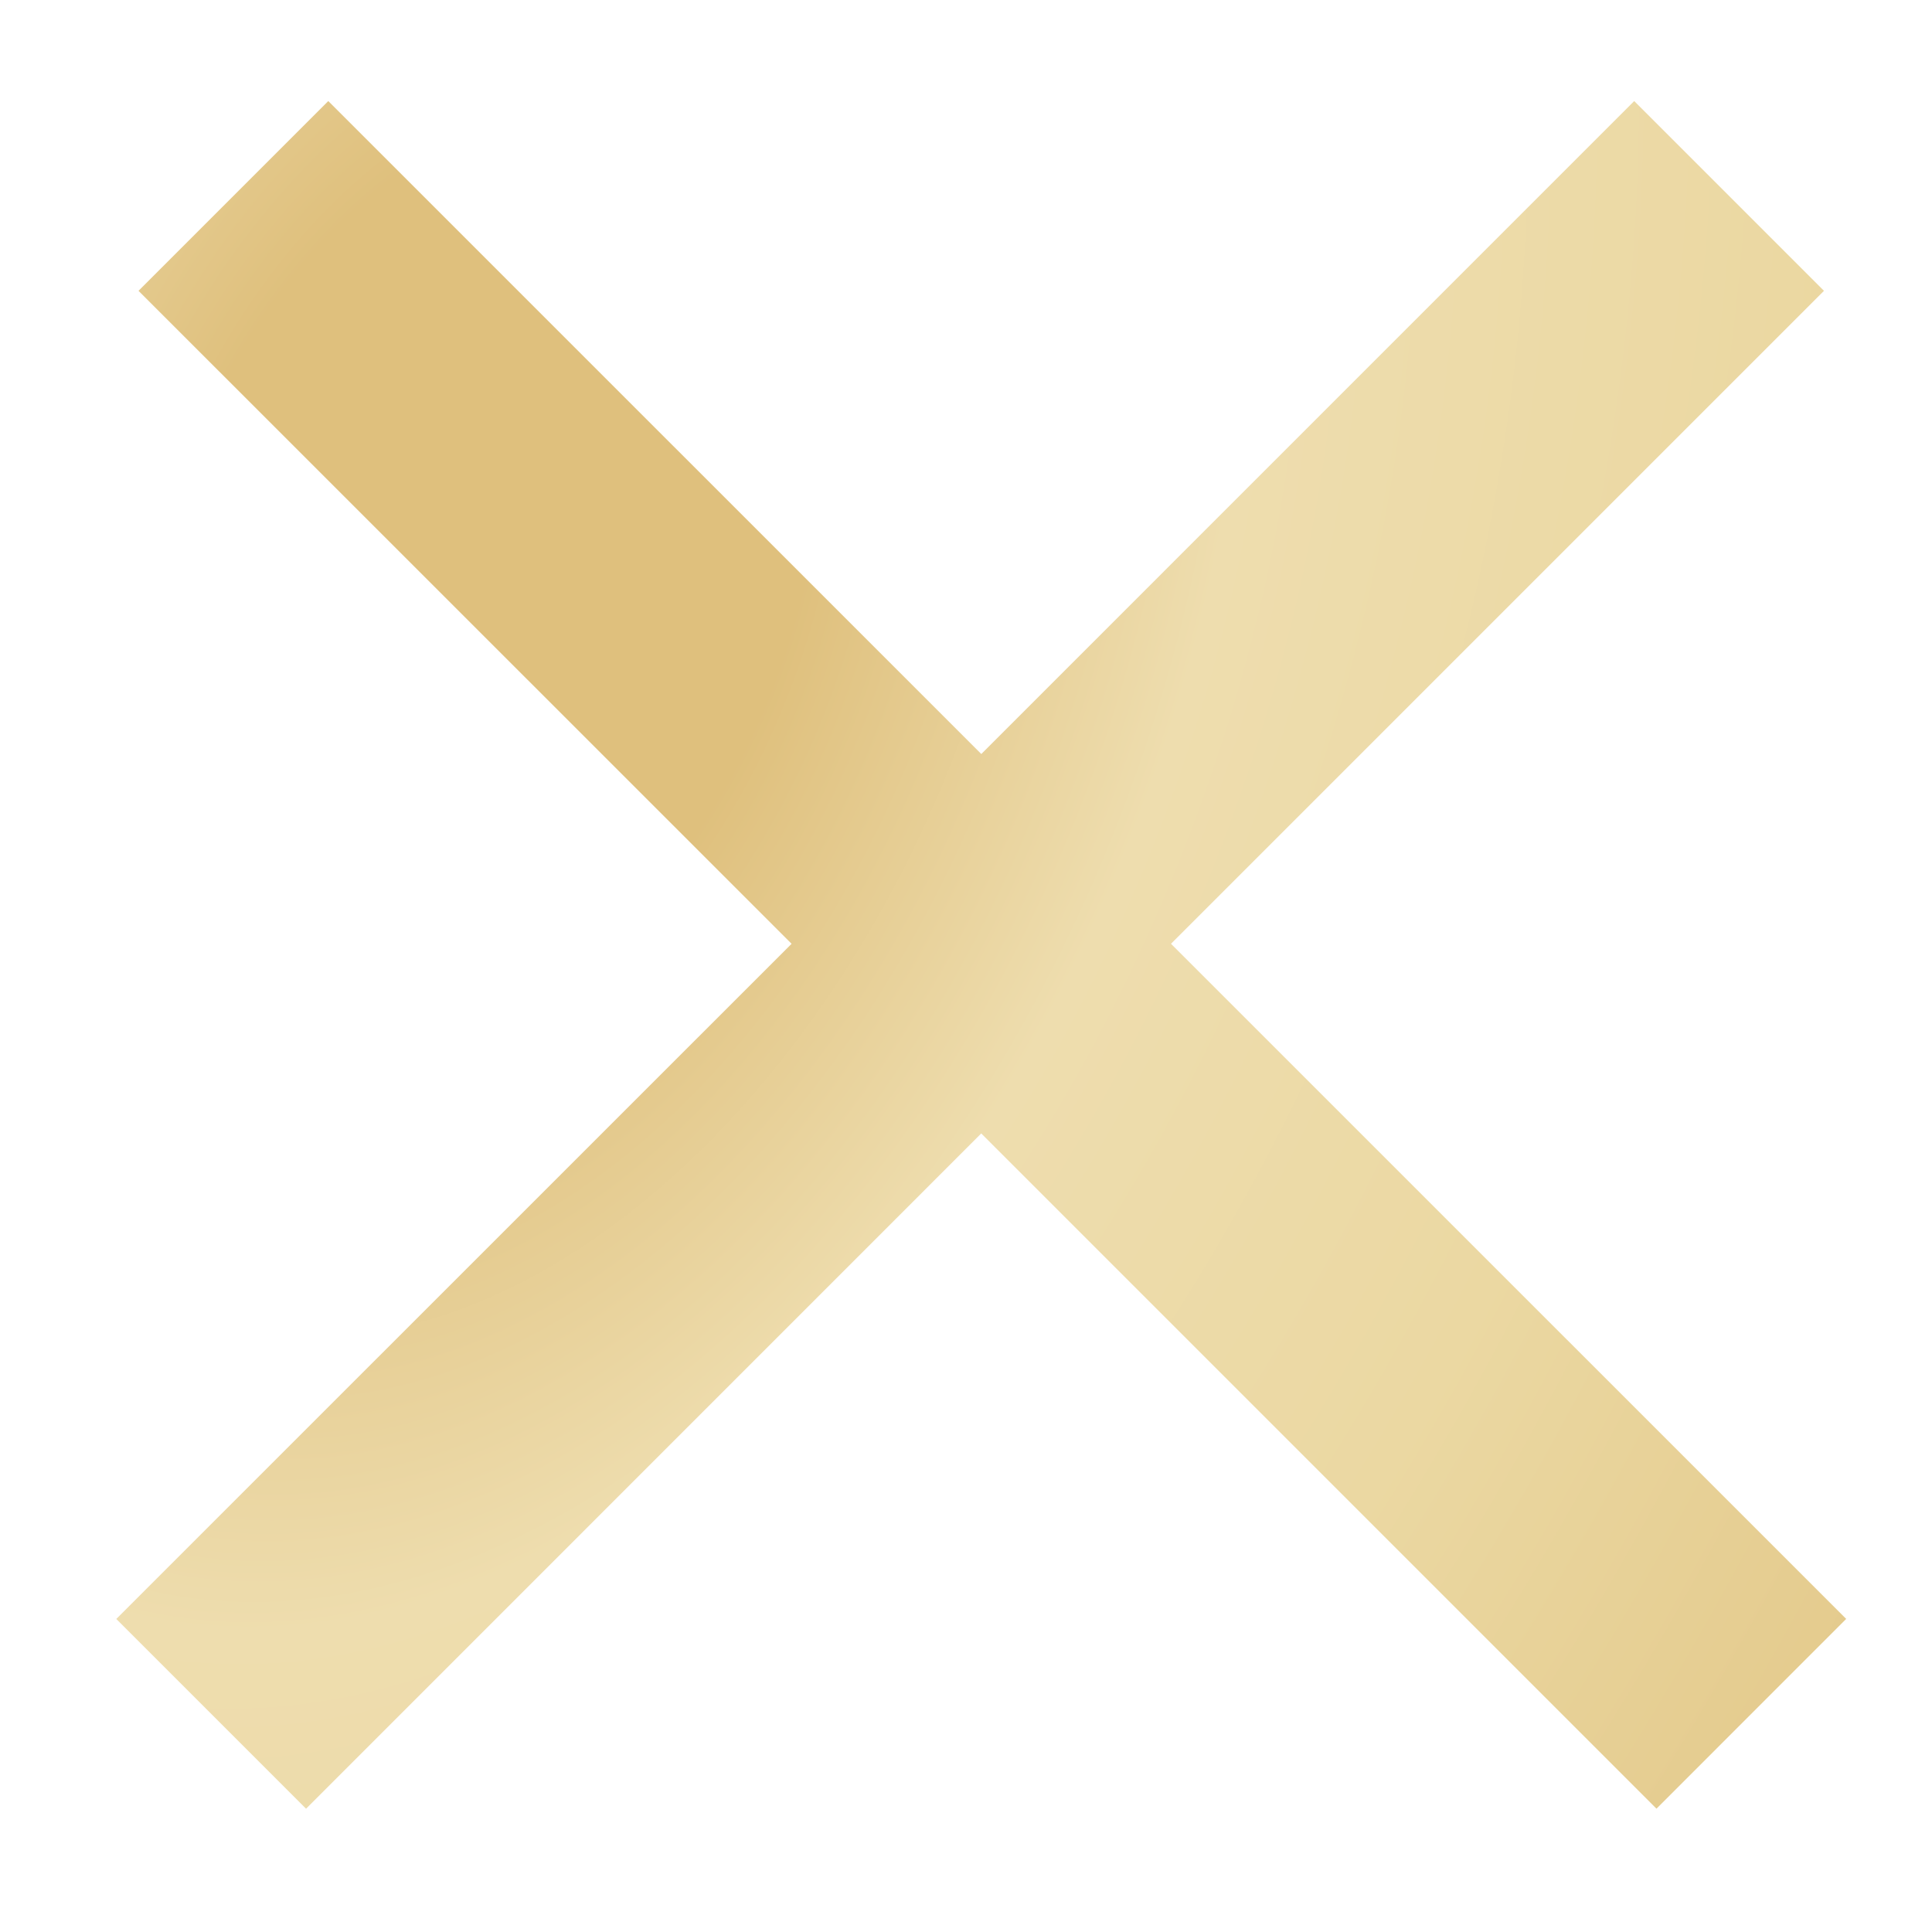 <svg width="36" height="36" viewBox="0 0 36 36" fill="none" xmlns="http://www.w3.org/2000/svg"><g clip-path="url(#a)"><path fill-rule="evenodd" clip-rule="evenodd" d="M6.117 1.883L2.581 5.419 14.75 17.586 2.167 30.167l3.536 3.536L18.284 21.12l12.582 12.582 3.535-3.536-12.581-12.58L33.987 5.419l-3.536-3.536L18.285 14.05 6.117 1.883z" fill="url(#b)"/></g><defs><radialGradient id="b" cx="0" cy="0" r="1" gradientUnits="userSpaceOnUse" gradientTransform="matrix(36.291 15.693 -23.883 55.232 8.997 10.822)"><stop stop-color="#DFC07D"/><stop offset=".146" stop-color="#DFC07D"/><stop offset=".331" stop-color="#EEDDAE"/><stop offset=".57" stop-color="#EBD8A2"/><stop offset="1" stop-color="#DEBF7B"/></radialGradient><clipPath id="a"><path fill="#fff" transform="translate(1)" d="M0 0h35v35H0z"/></clipPath></defs></svg>